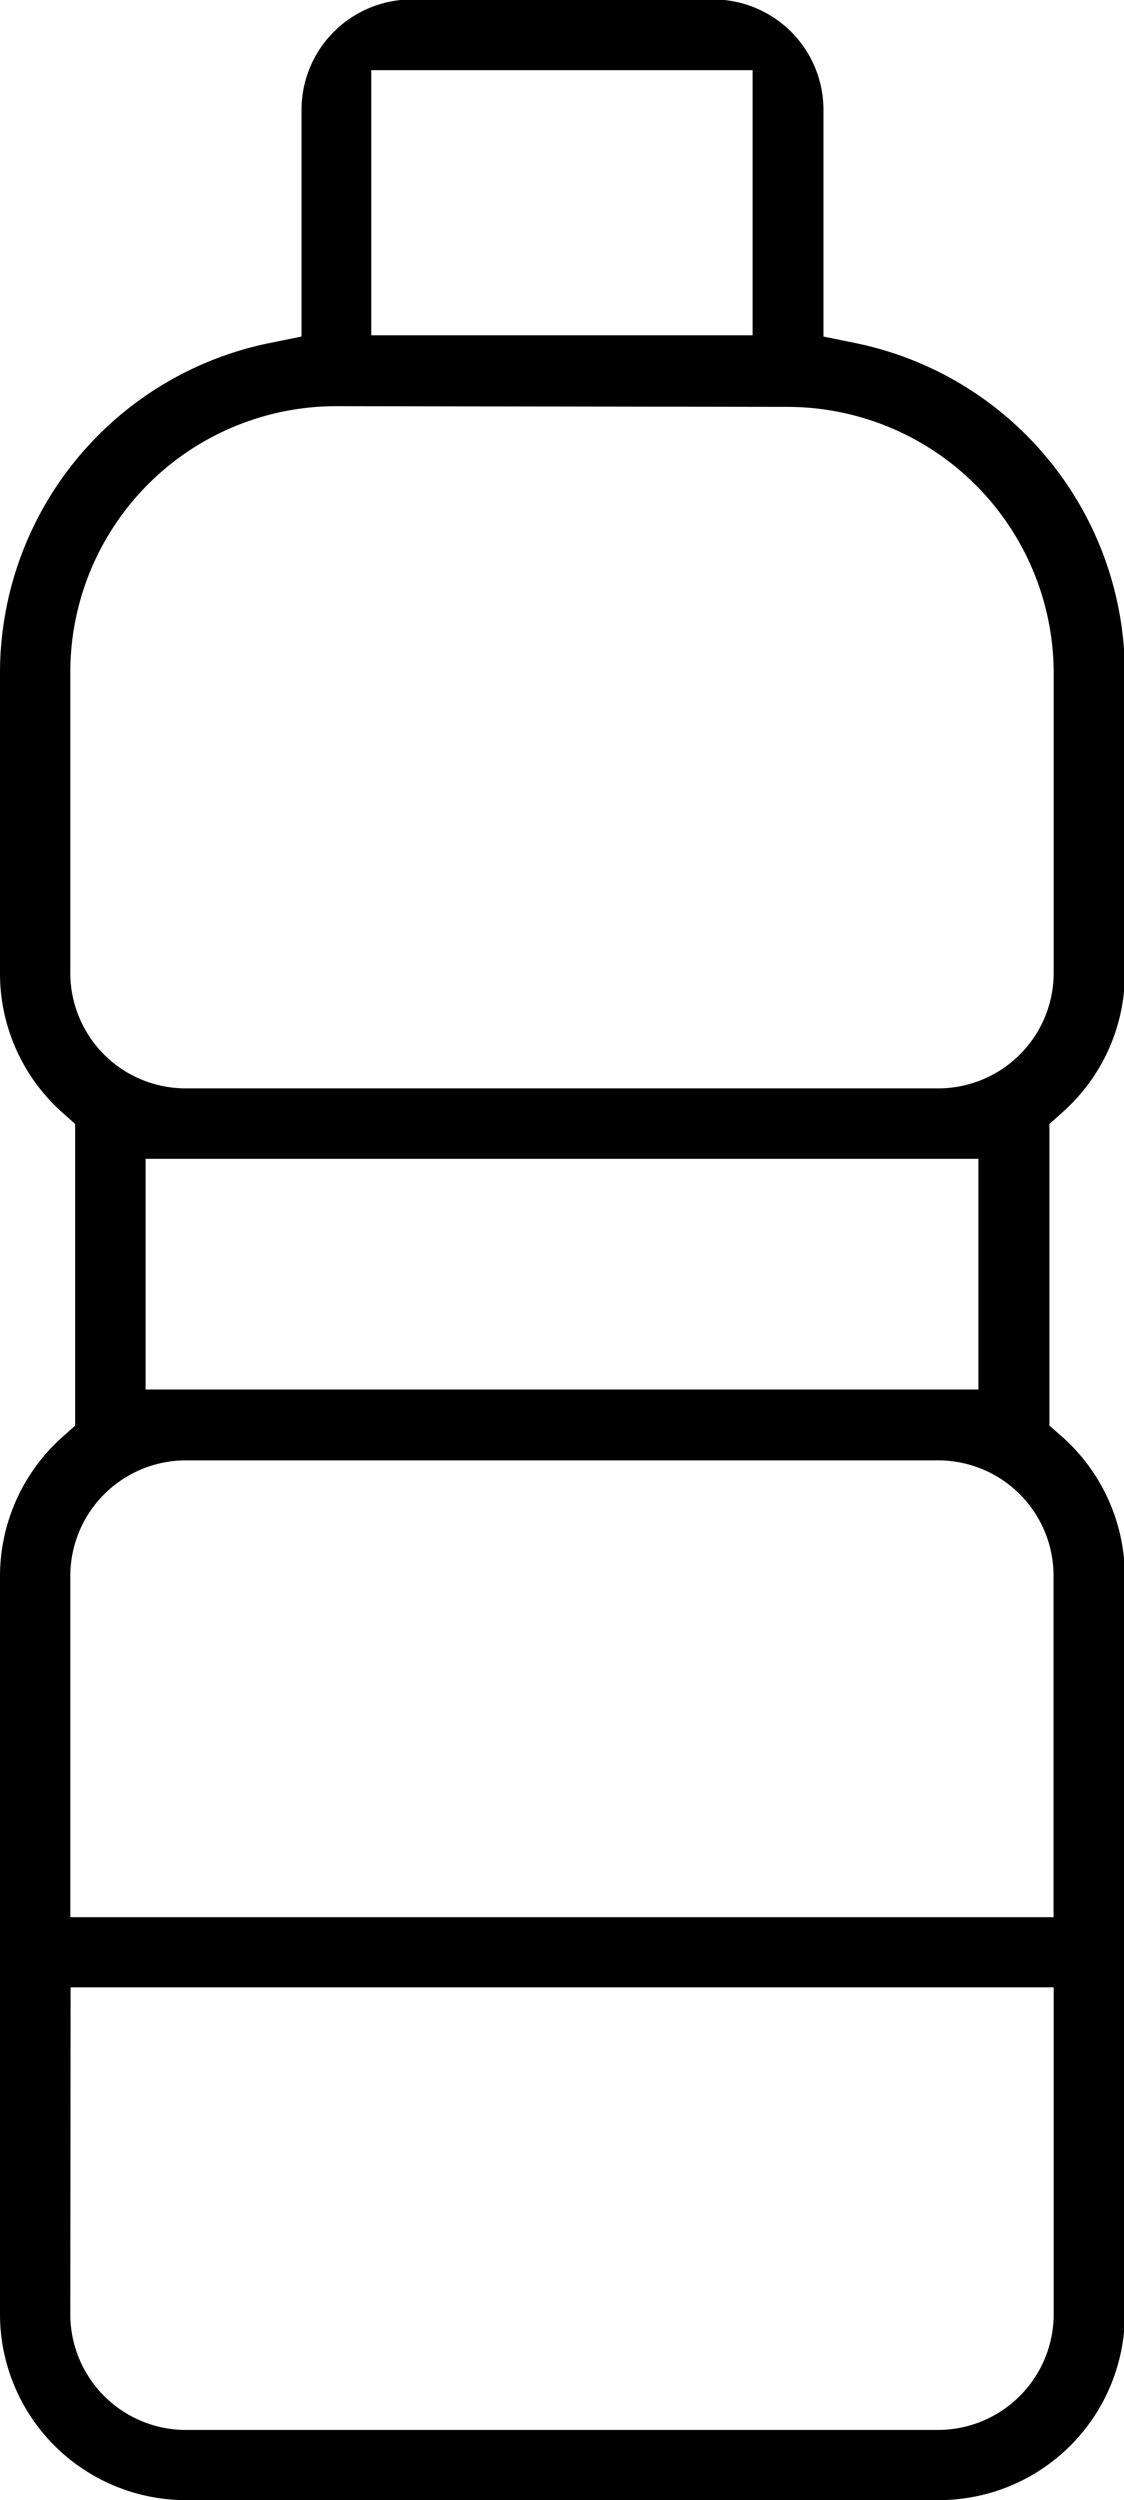 <svg xmlns="http://www.w3.org/2000/svg" width="7.929" height="17.635" viewBox="0 0 7.929 17.635">
  <g id="refreshment-icon" transform="translate(-1562.455 -653.565)">
    <path id="Path_74" data-name="Path 74" d="M1563.765,671.2a1.312,1.312,0,0,1-1.31-1.31v-5.209a1.317,1.317,0,0,1,.437-.977l.093-.083v-2.128l-.094-.084a1.313,1.313,0,0,1-.436-.975V658.31a2.375,2.375,0,0,1,1.9-2.325l.227-.046v-1.6a.779.779,0,0,1,.779-.778h2.124a.779.779,0,0,1,.779.778v1.6l.226.046a2.377,2.377,0,0,1,1.9,2.325v2.124a1.307,1.307,0,0,1-.437.974l-.095.085v2.128l.095.083a1.317,1.317,0,0,1,.437.977v5.209a1.312,1.312,0,0,1-1.31,1.31Zm-.814-1.31a.816.816,0,0,0,.814.815h5.309a.817.817,0,0,0,.814-.813l0-2.309h-6.935Zm.814-6.024a.816.816,0,0,0-.814.815v2.407h6.936v-2.407a.814.814,0,0,0-.813-.815Zm-.283-.5h5.875v-1.627h-5.875Zm1.344-6.936a1.877,1.877,0,0,0-1.875,1.875v2.124a.814.814,0,0,0,.814.813h5.309a.815.815,0,0,0,.814-.814V658.31a1.88,1.88,0,0,0-1.877-1.875Zm.248-.5h2.69V654.06h-2.69Z"/>
  </g>
</svg>
